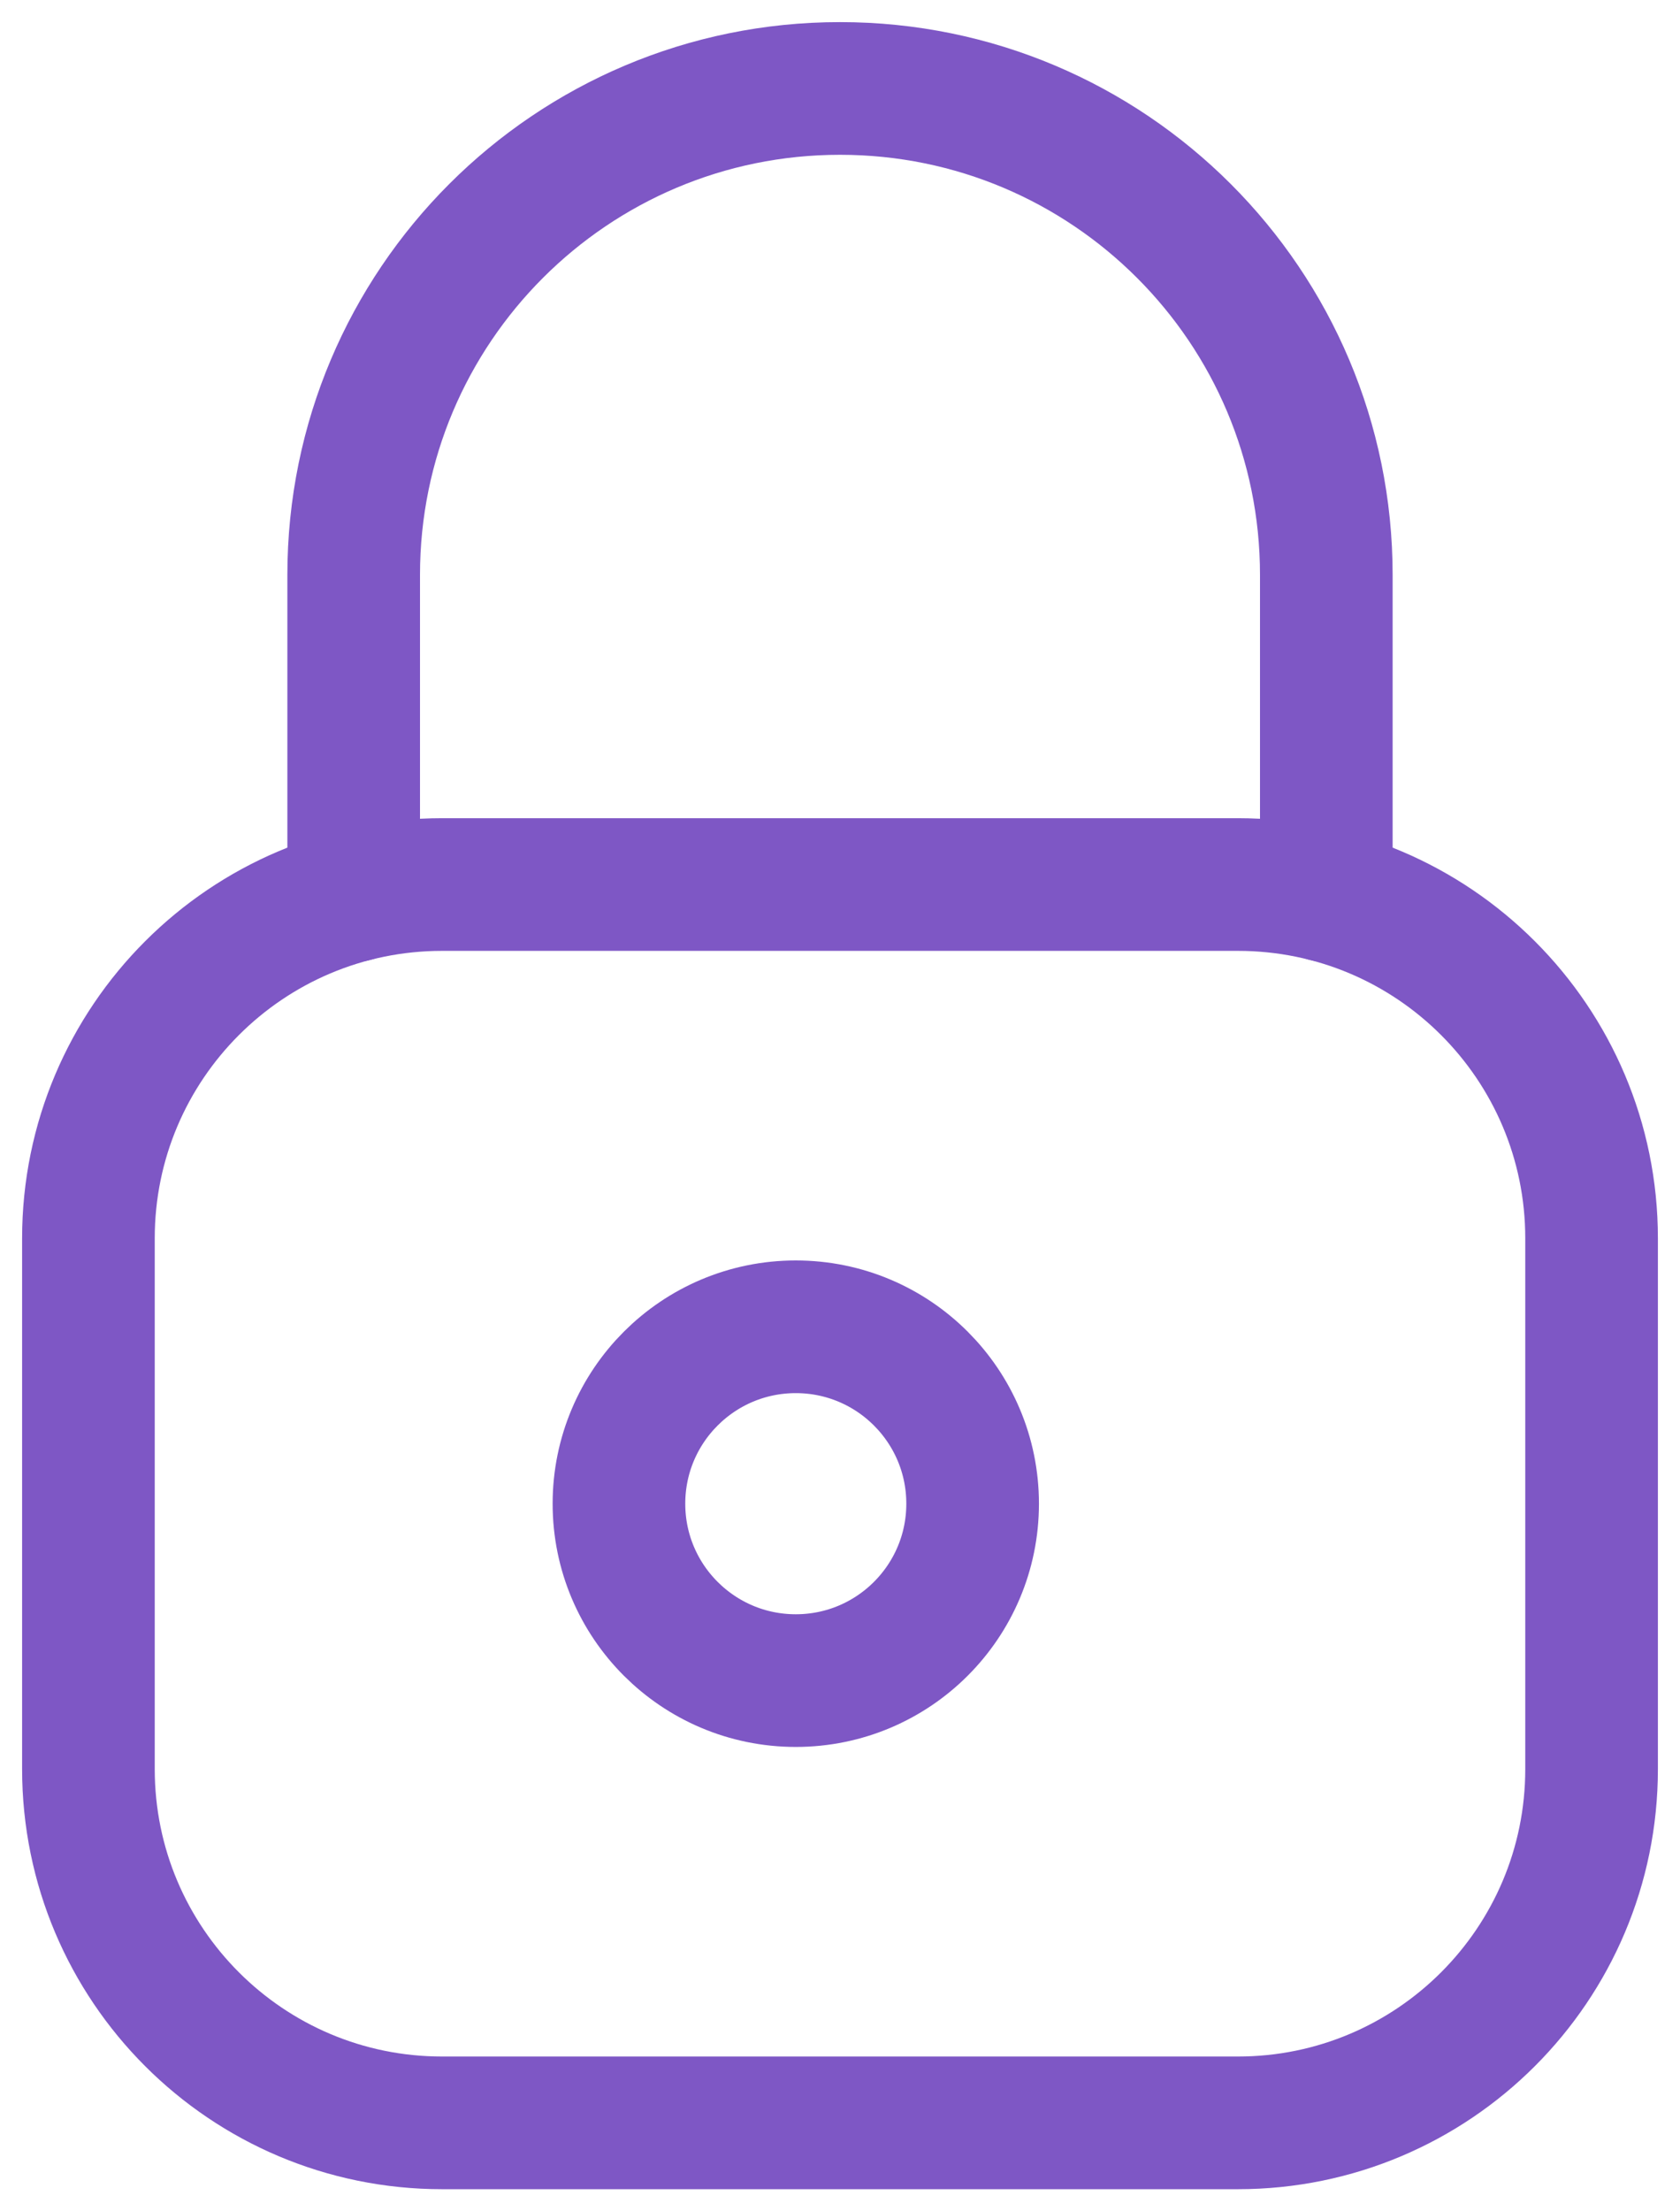 <?xml version="1.0" encoding="UTF-8"?>
<svg width="19px" height="25px" viewBox="0 0 19 25" version="1.1" xmlns="http://www.w3.org/2000/svg" xmlns:xlink="http://www.w3.org/1999/xlink">
    <!-- Generator: Sketch 51.2 (57519) - http://www.bohemiancoding.com/sketch -->
    <title>Group 5</title>
    <desc>Created with Sketch.</desc>
    <defs></defs>
    <g id="middle-office" stroke="none" stroke-width="1" fill="none" fill-rule="evenodd" stroke-linecap="round" stroke-linejoin="round">
        <g id="se-conncter" transform="translate(-825, -512)" stroke="#7E57C5" stroke-width="1.5">
            <g id="Group-5" transform="translate(826, 513)">
                <g id="Group-2-Copy">
                    <circle id="Oval" cx="8" cy="16" r="2"></circle>
                    <path d="M17,13 C17,10.791 15.209,9 13,9 L4,9 C1.791,9 4.4408921e-16,10.791 0,13 L0,19 C4.4408921e-16,21.209 1.791,23 4,23 L13,23 C15.209,23 17,21.209 17,19 L17,13 Z" id="Shape"></path>
                    <path d="M3,9.126 L3,5.5 C3,2.462 5.462,5.55111512e-16 8.5,0 C11.538,-5.55111512e-16 14,2.462 14,5.5 L14,9.126" id="Shape"></path>
                </g>
            </g>
        </g>
    </g>
</svg>